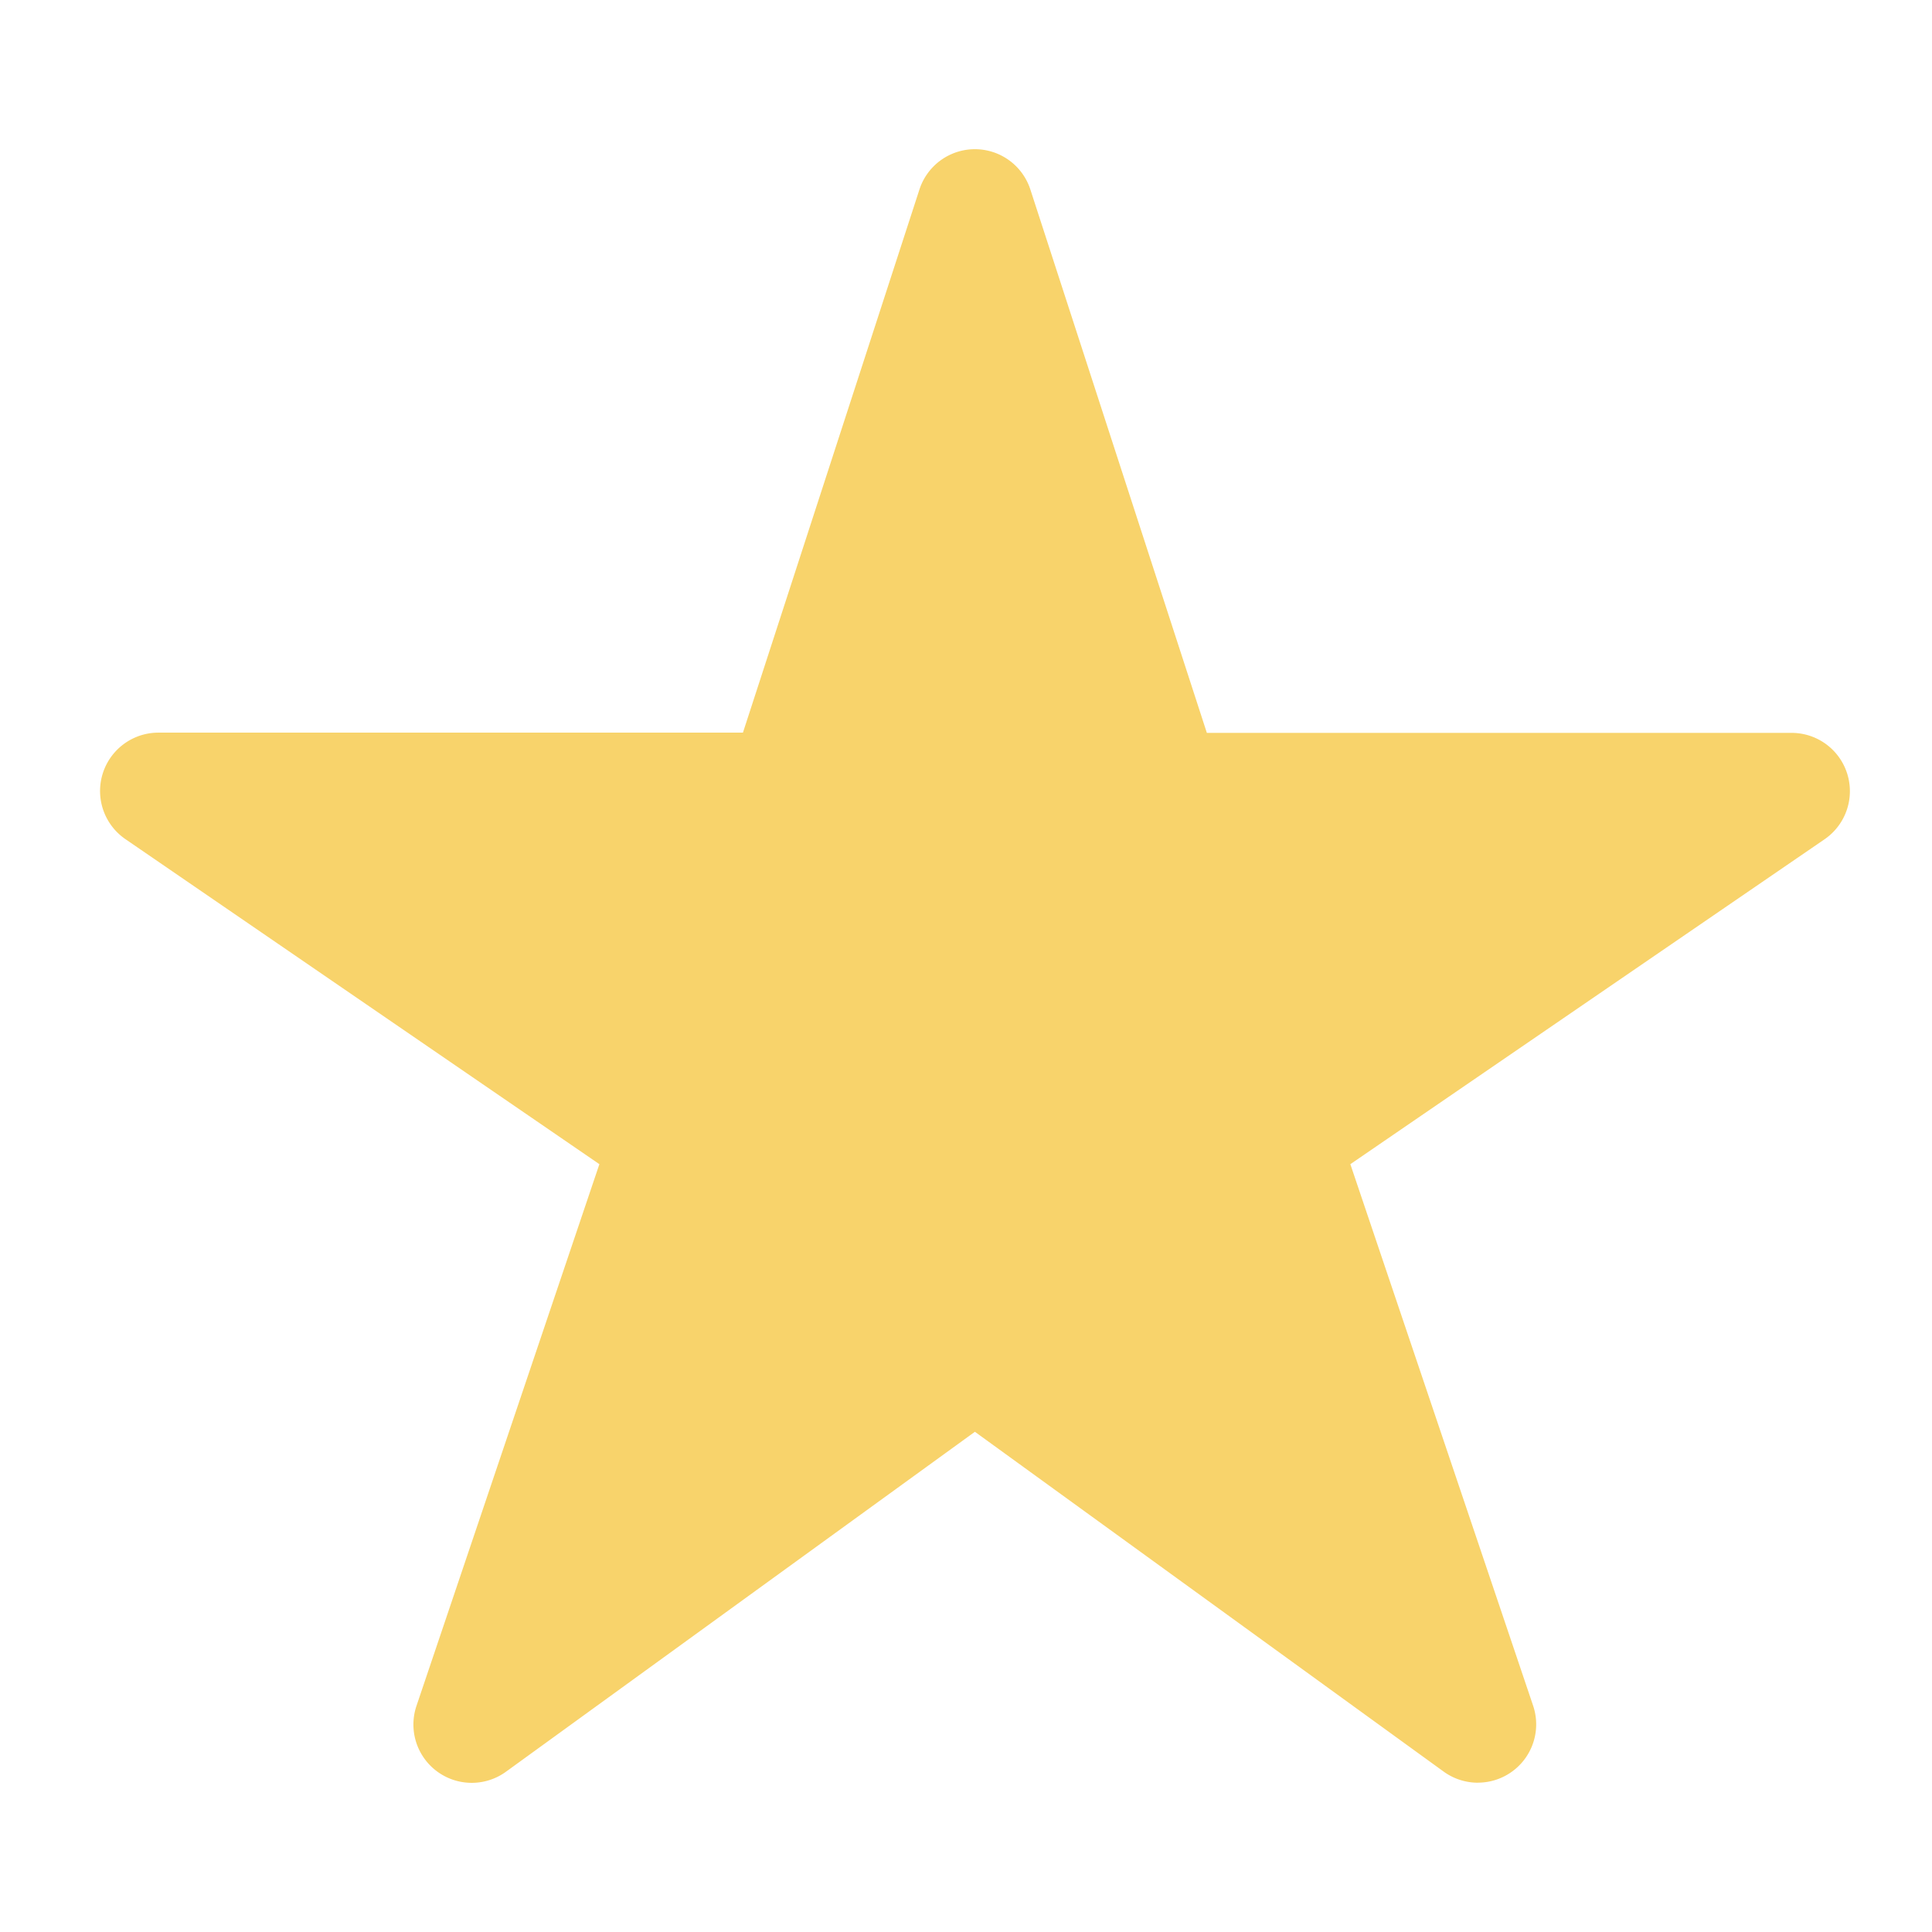 <svg width="30" height="30" viewBox="0 0 33 33" fill="none" xmlns="http://www.w3.org/2000/svg"><path d="M25.246 30.45a.997.997 0 0 1-.585-.188l-8.009-5.806-8.009 5.806a.996.996 0 0 1-1.529-1.125l3.124-9.252-8.096-5.552a.997.997 0 0 1 .56-1.819h9.988l3.014-9.275a.996.996 0 0 1 1.896 0l3.014 9.279H30.6a.996.996 0 0 1 .564 1.818l-8.099 5.549 3.122 9.25a.996.996 0 0 1-.942 1.314z" fill="#F8D36B"/></svg>